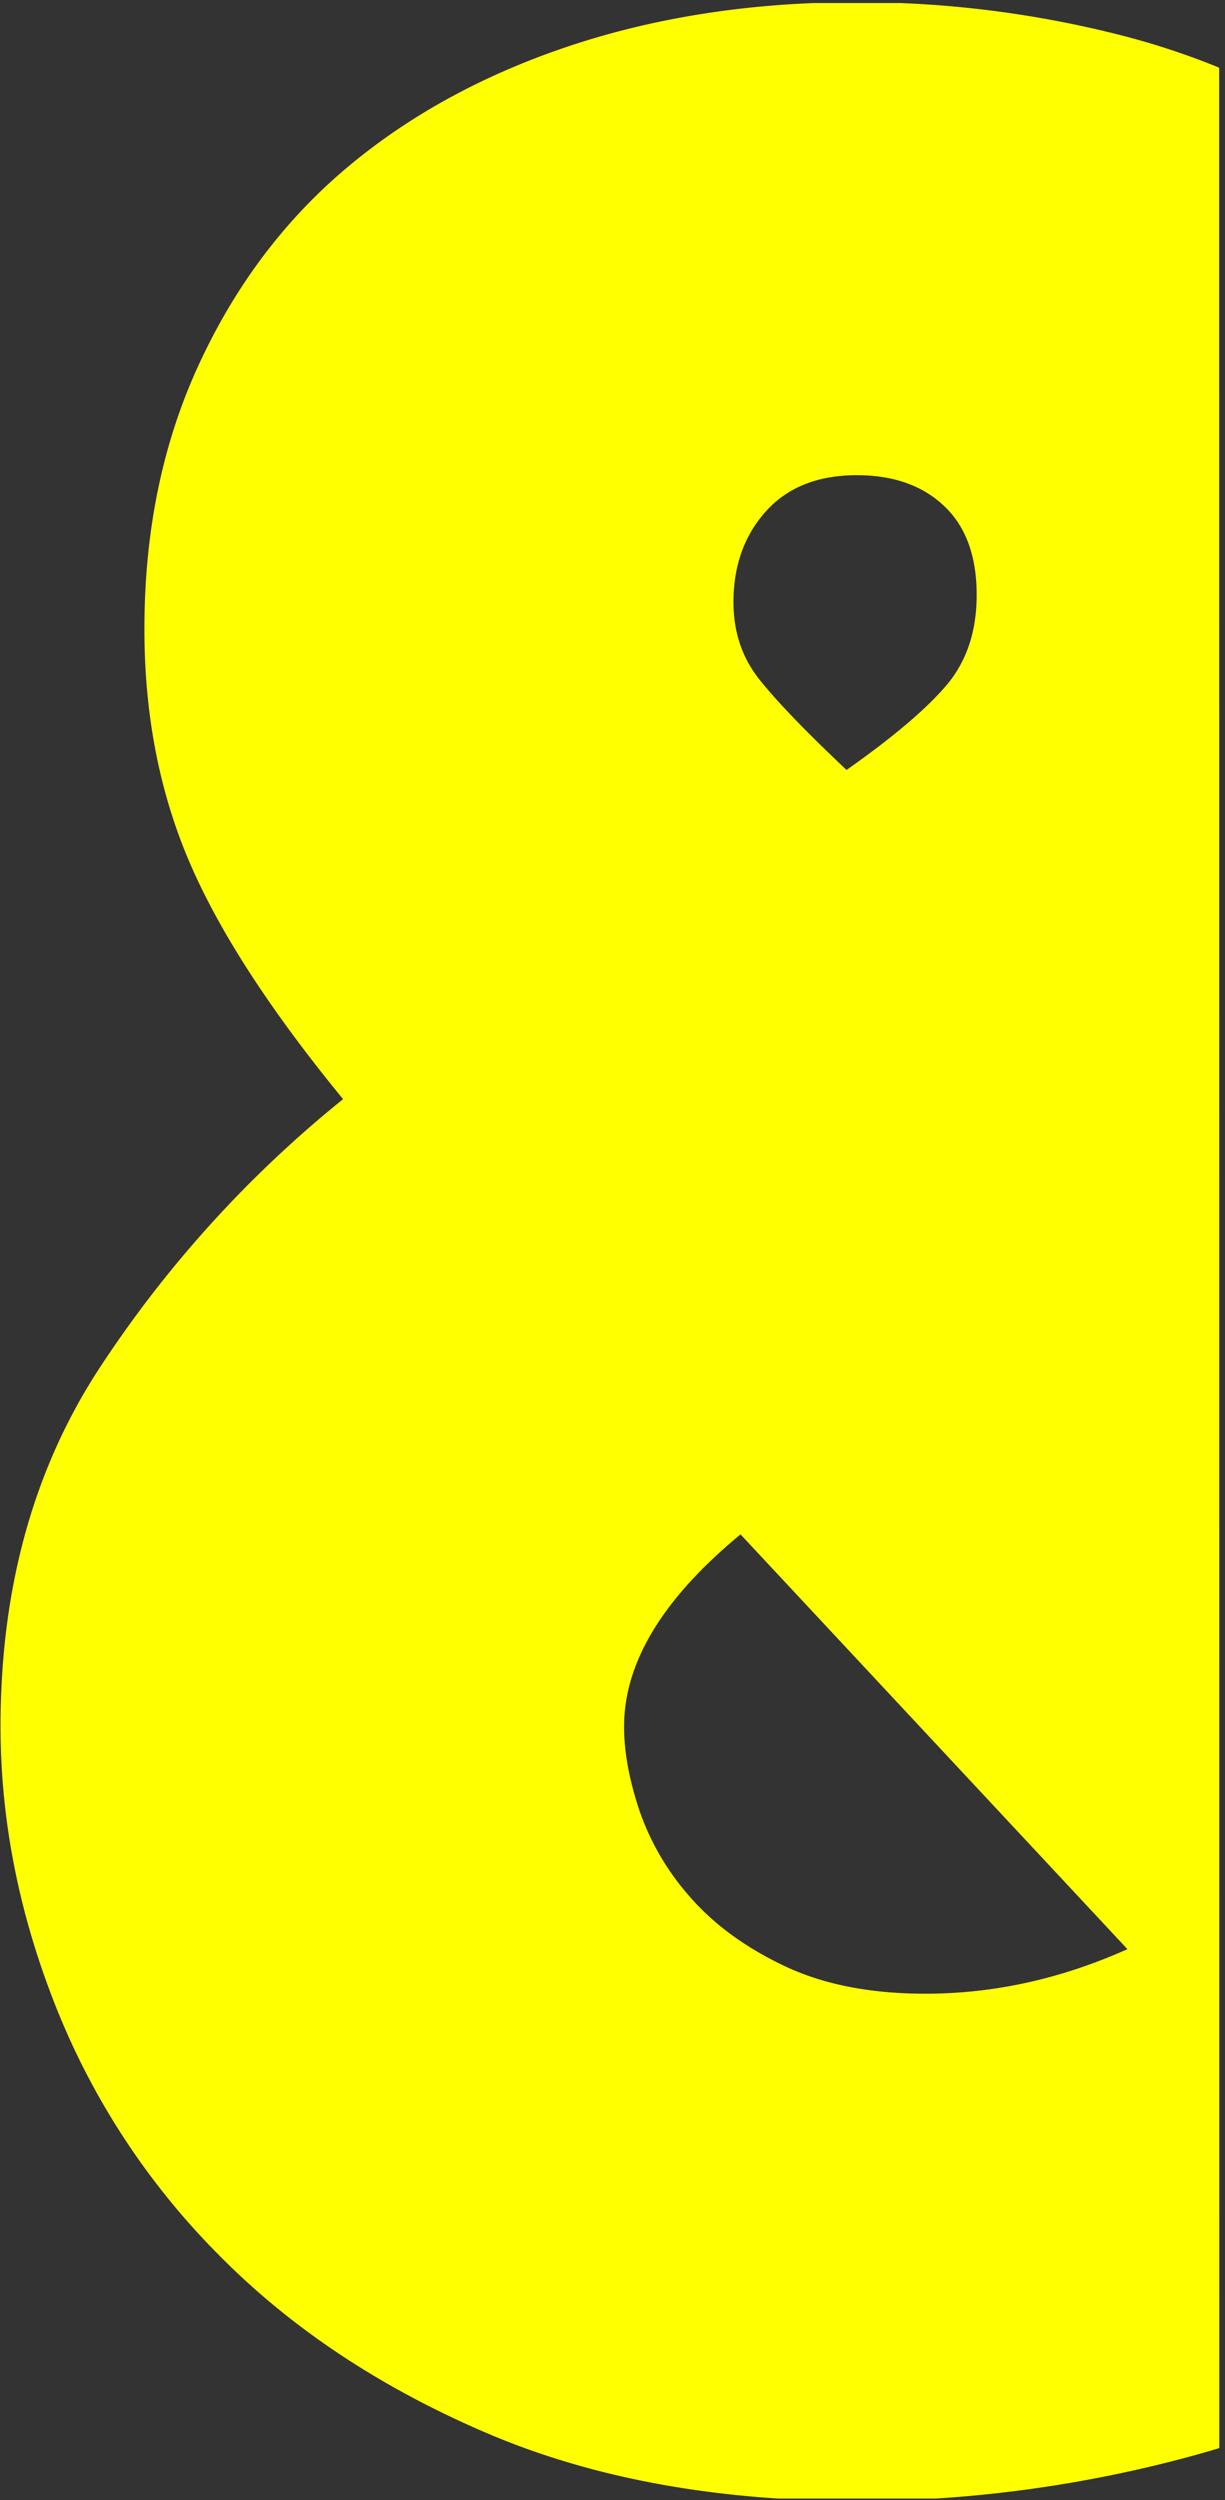 <svg xmlns="http://www.w3.org/2000/svg" viewBox="0 0 401.37 818.48"><rect x="0" y="0" width="401.37" height="818.48" fill="#333333" stroke="none"/><defs><style>.cls-1{fill:#ff0;}</style></defs><title>Artboard 12</title><g id="Layer_2" data-name="Layer 2"><path class="cls-1" d="M399.45,22.15a247.36,247.36,0,0,0-32.86-10.78A347.86,347.86,0,0,0,295,1H266.56q-42.37,1.71-79,13.73-42.67,14.06-73.51,39.84T65.27,119.1q-18,38.72-17.95,87,0,41.52,14.59,75.75t50.5,78a381.09,381.09,0,0,0-79.12,87Q.17,496.74.18,565.19q0,46,18,91.46A241.56,241.56,0,0,0,71.44,738Q106.8,773.94,159,796.36q42.27,18.18,96,21.64h51.61a421.38,421.38,0,0,0,79.11-12.66q6.93-1.79,13.78-3.86ZM251,167.35q10.65-11.78,29.74-11.78,17.94,0,28.62,10.1T320,194.85q0,18-10.1,29.74t-32.54,27.49q-20.2-19.07-28.63-29.73t-8.41-25.25Q240.34,179.16,251,167.35Zm52.18,485.37q-26.93,0-46-9T226.31,621.3a83.72,83.72,0,0,1-16.83-28.62q-5.05-15.15-5-27.49,0-31.41,38.15-62.85L369.4,638.13Q336.84,652.73,303.18,652.72Z"/></g></svg>